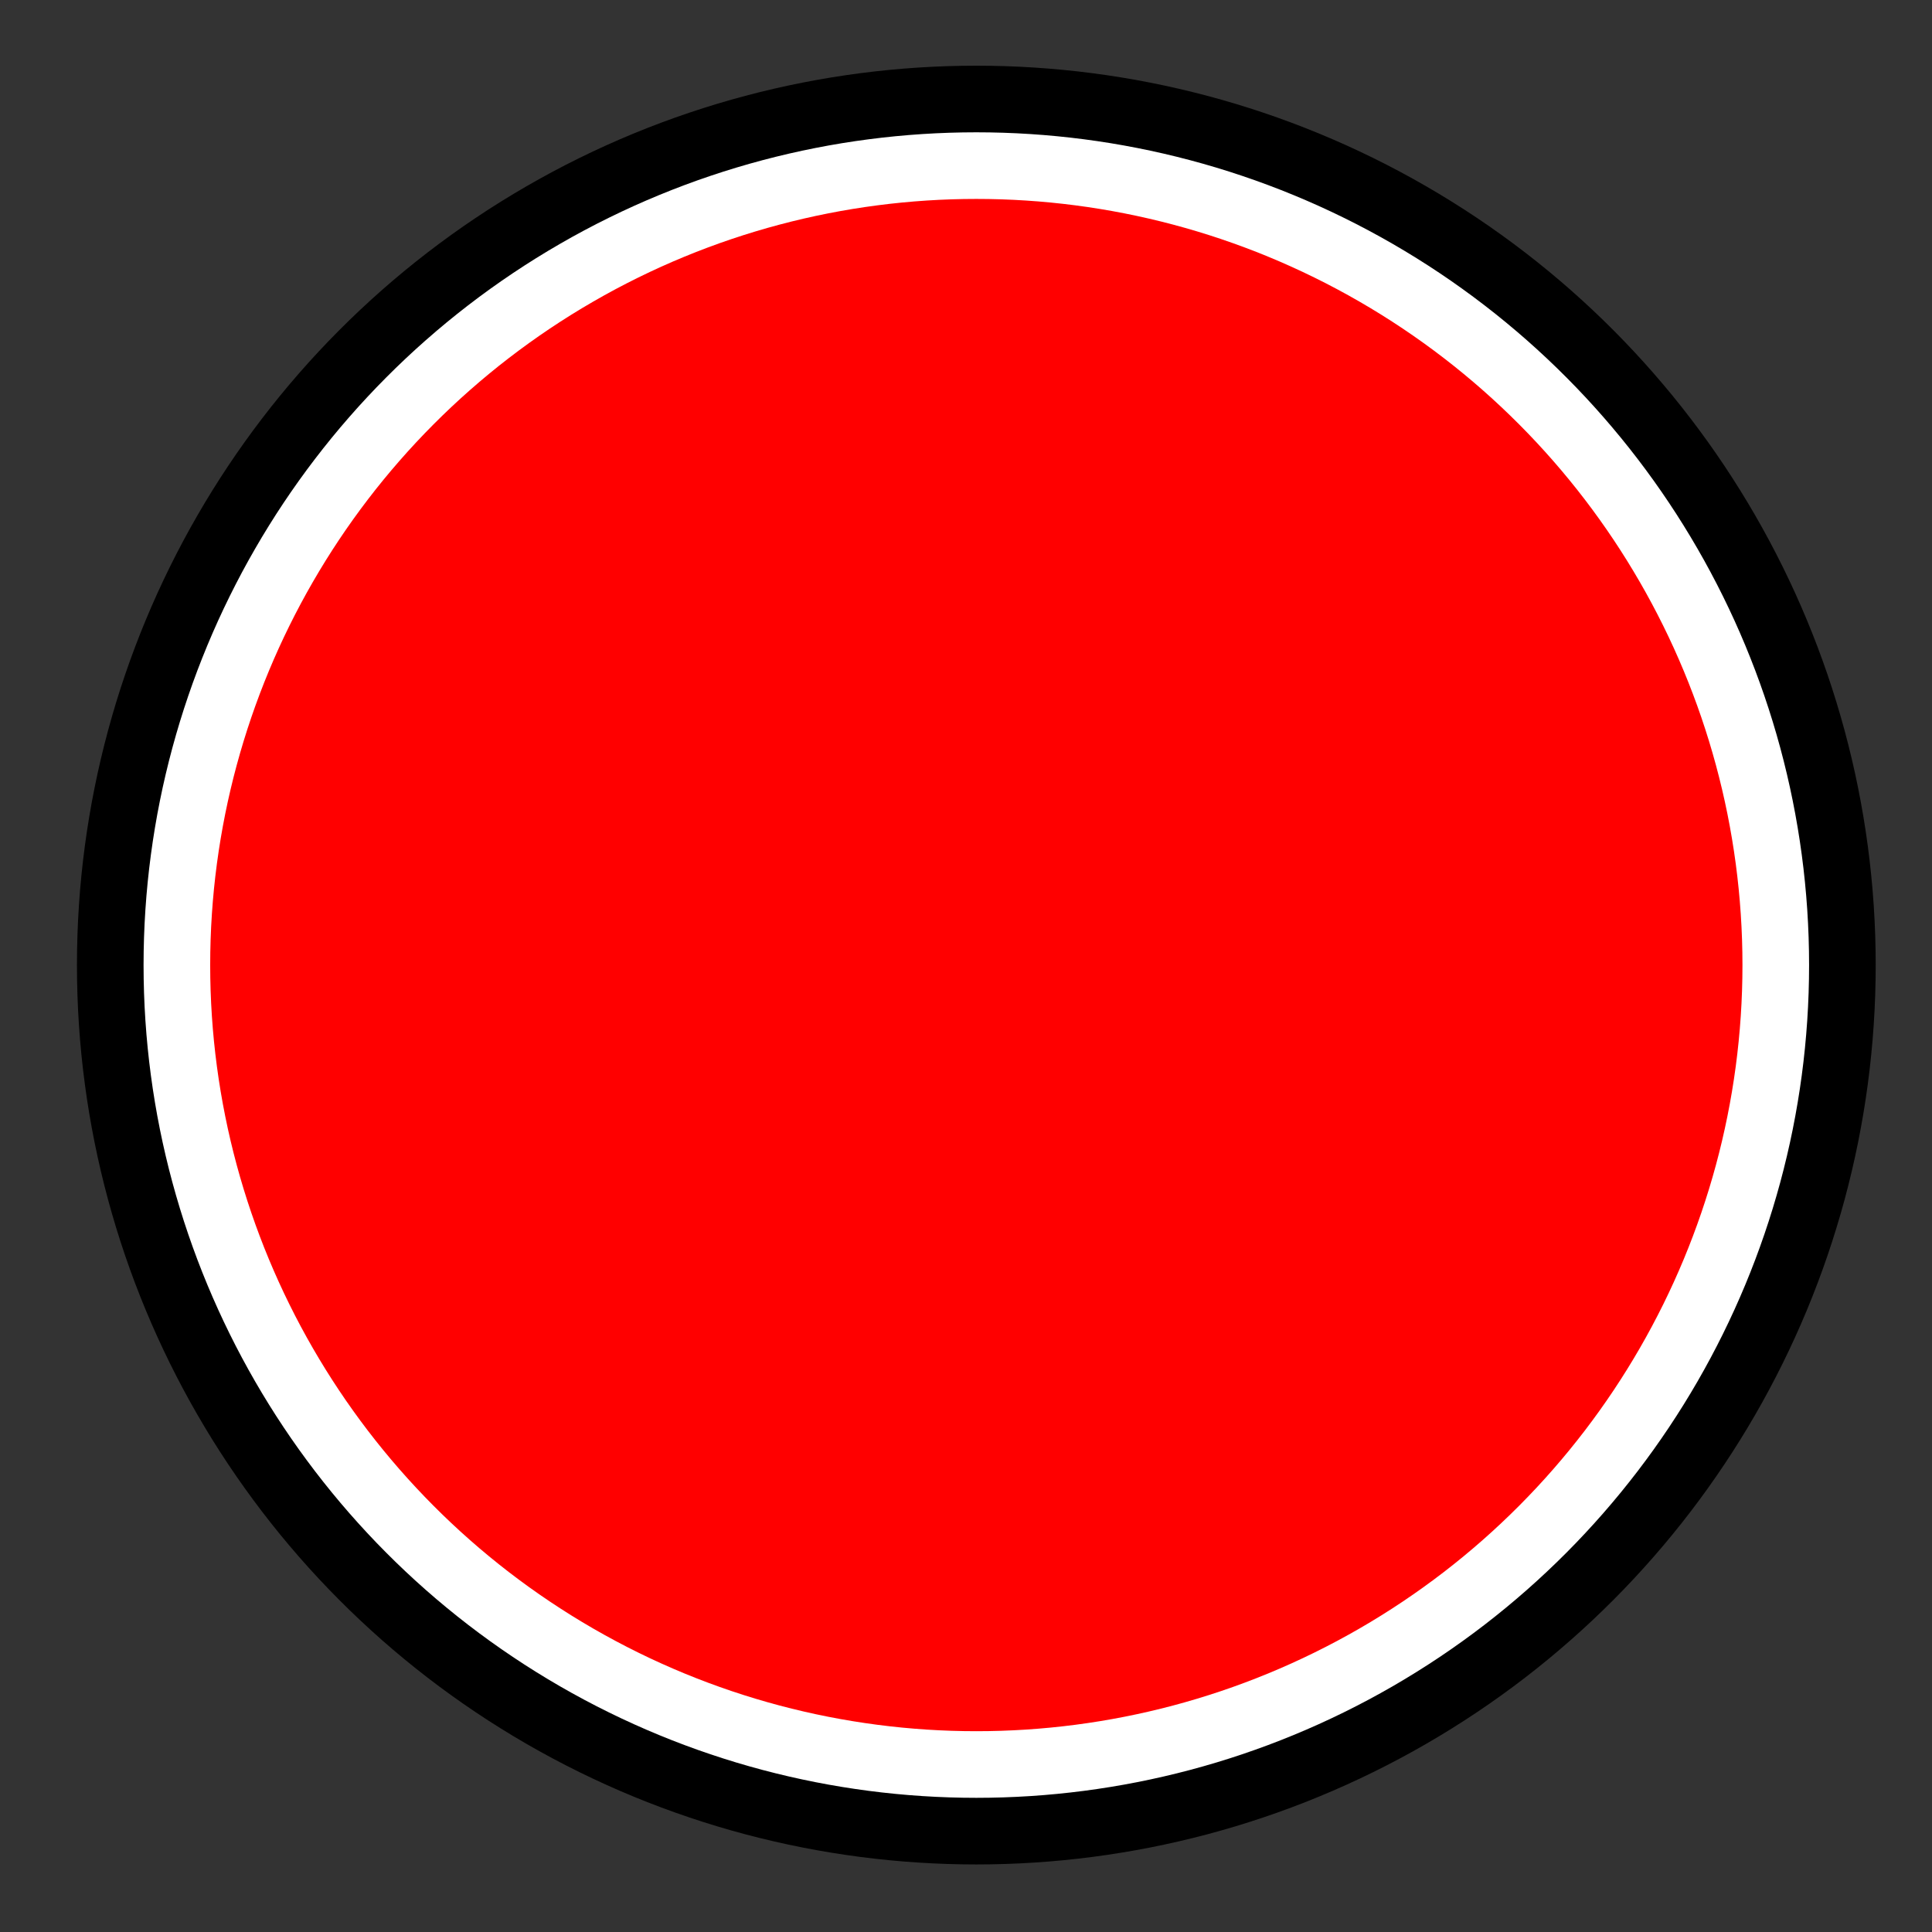 <svg width="29" height="29" viewBox="0 0 29 29" stroke="black"  xmlns="http://www.w3.org/2000/svg">
<rect x="0" y="0" width="29" height="29" fill="#333333" stroke="none"/>
<circle cx="14.655" cy="14.486" r="13"  fill="white"/>
<circle cx="14.655" cy="14.486" r="11"  fill="red" stroke="red"/>
</svg>
